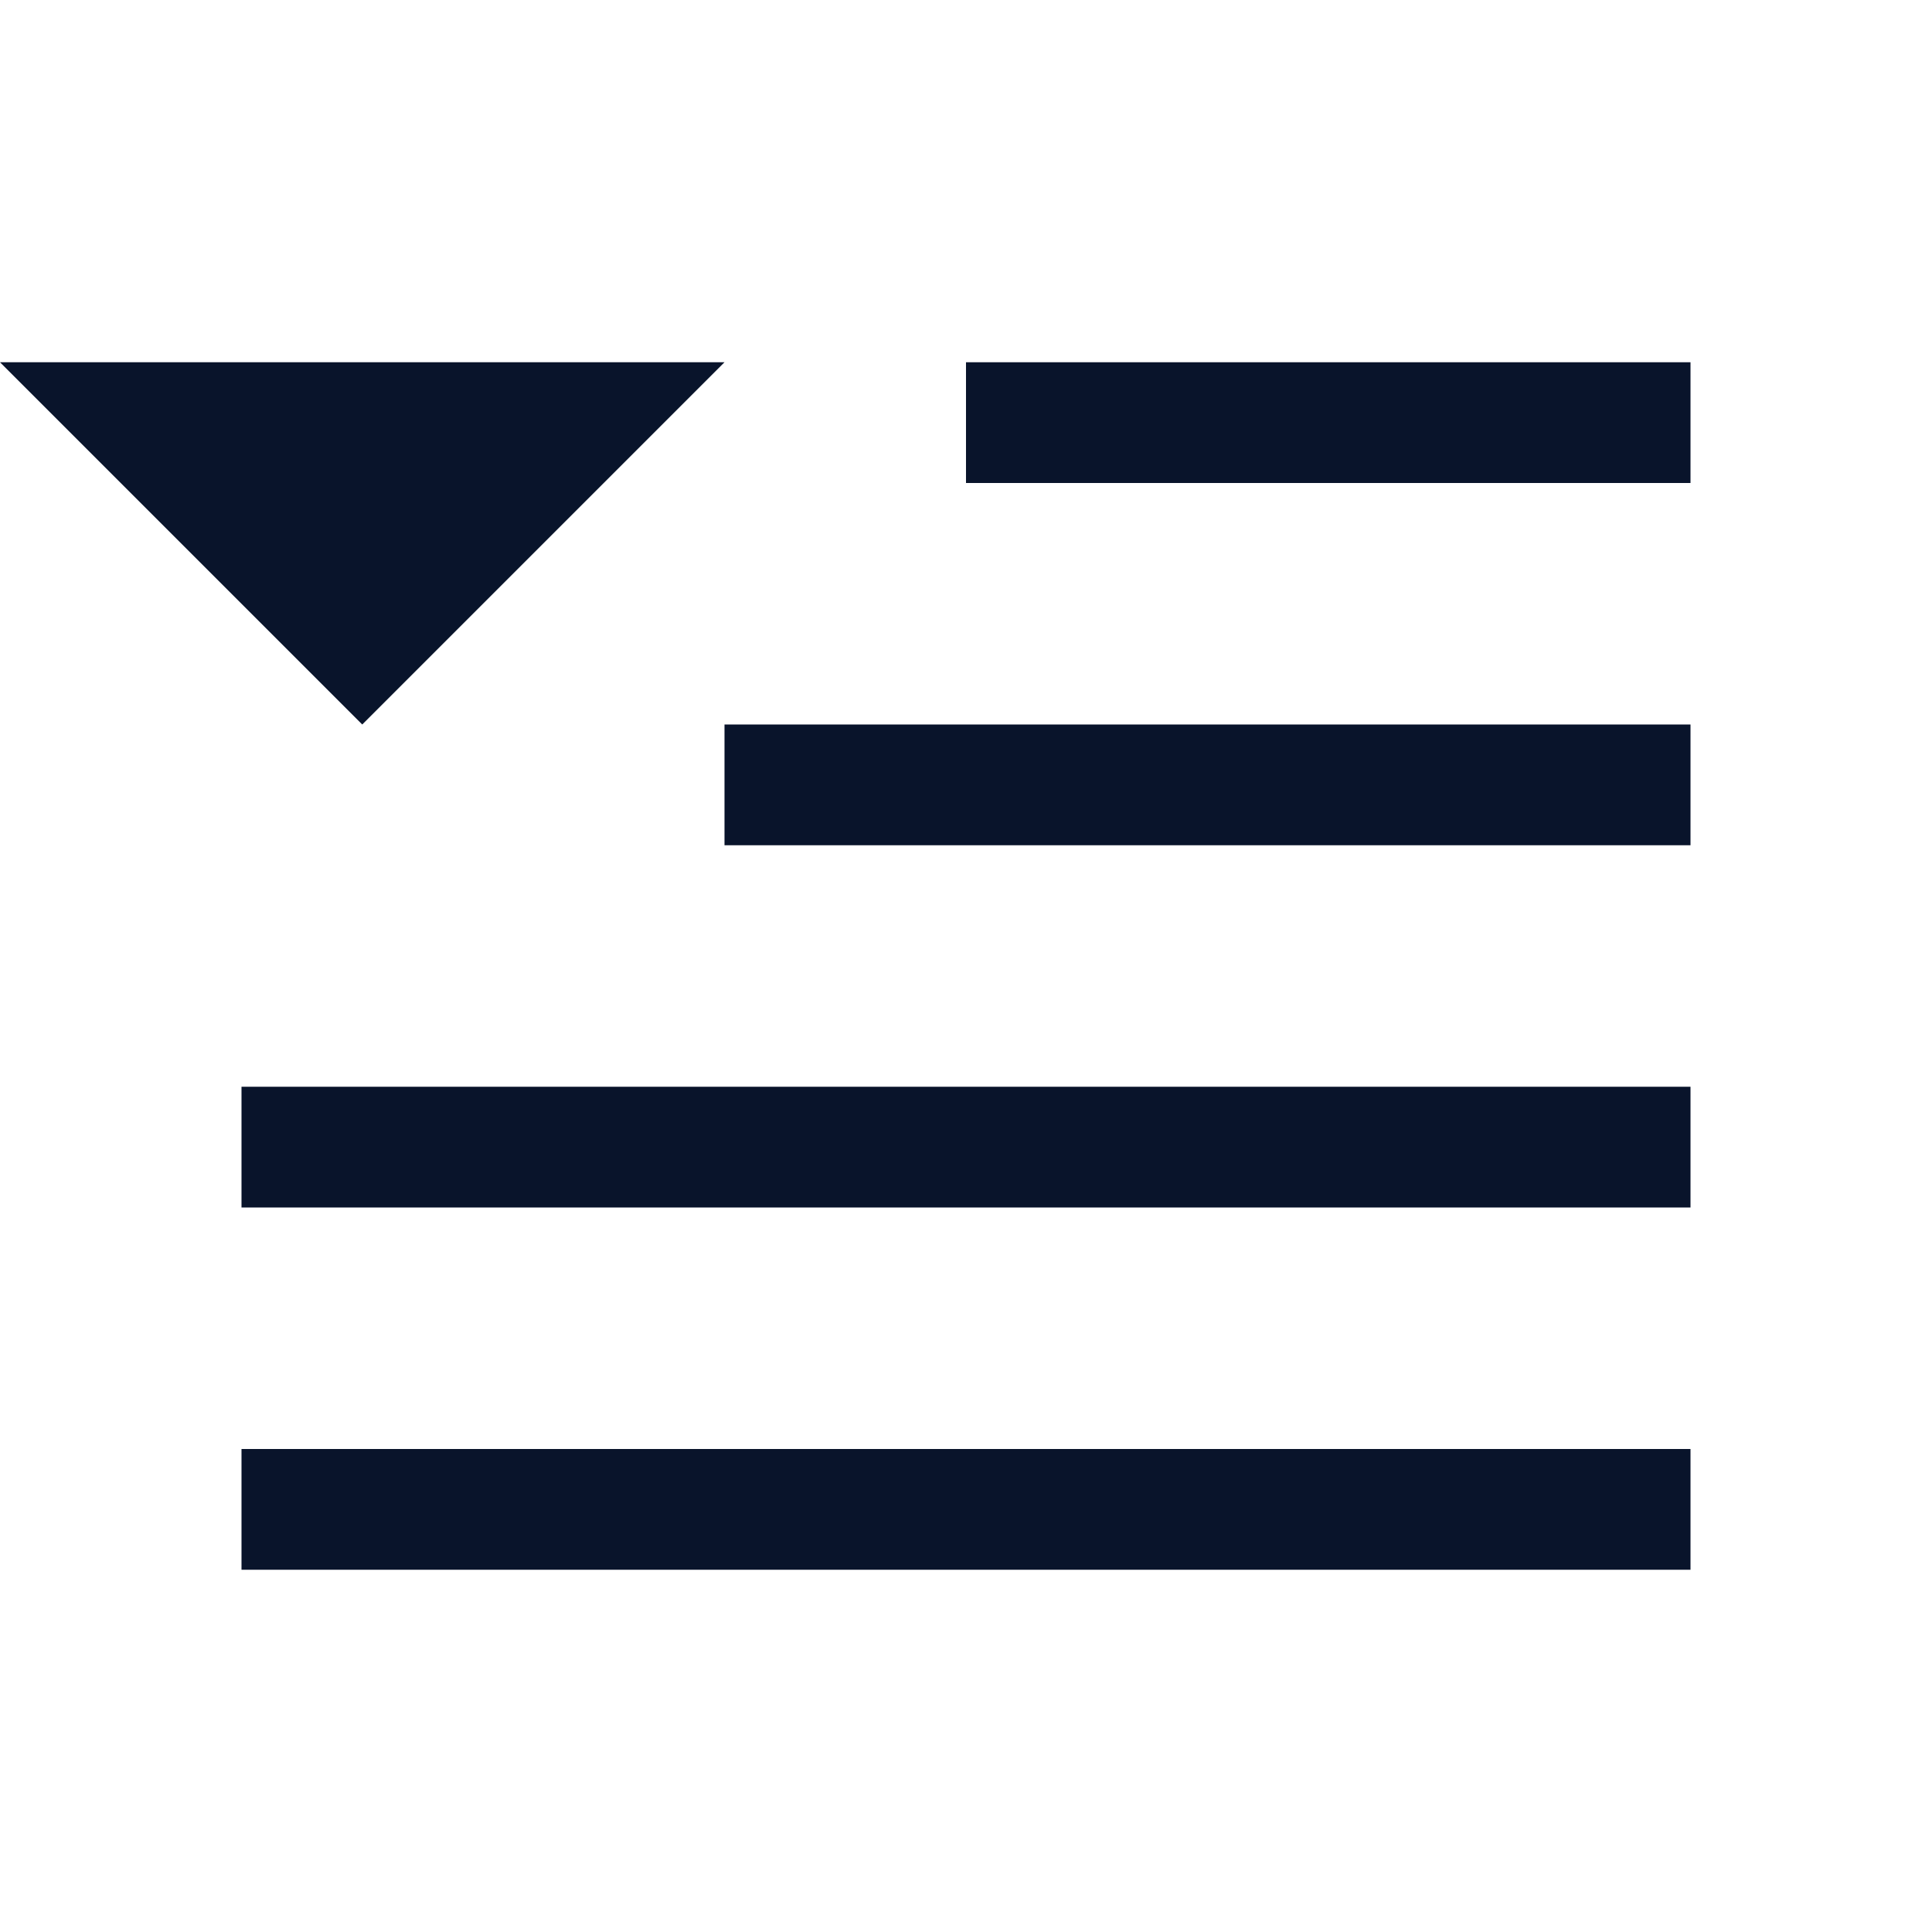<svg xmlns="http://www.w3.org/2000/svg" viewBox="0 0 16 16">
 <path d="m2 9h12v1h-12z" fill="#09142b" />
 <path d="m2 12h12v1h-12z" fill="#09142b" />
 <path d="m6 6h8v1h-8z" fill="#09142b" />
 <path d="m0 3 3 3 3-3z" fill="#09142b" />
 <path d="m8 3h6v1h-6z" fill="#09142b" />
</svg>